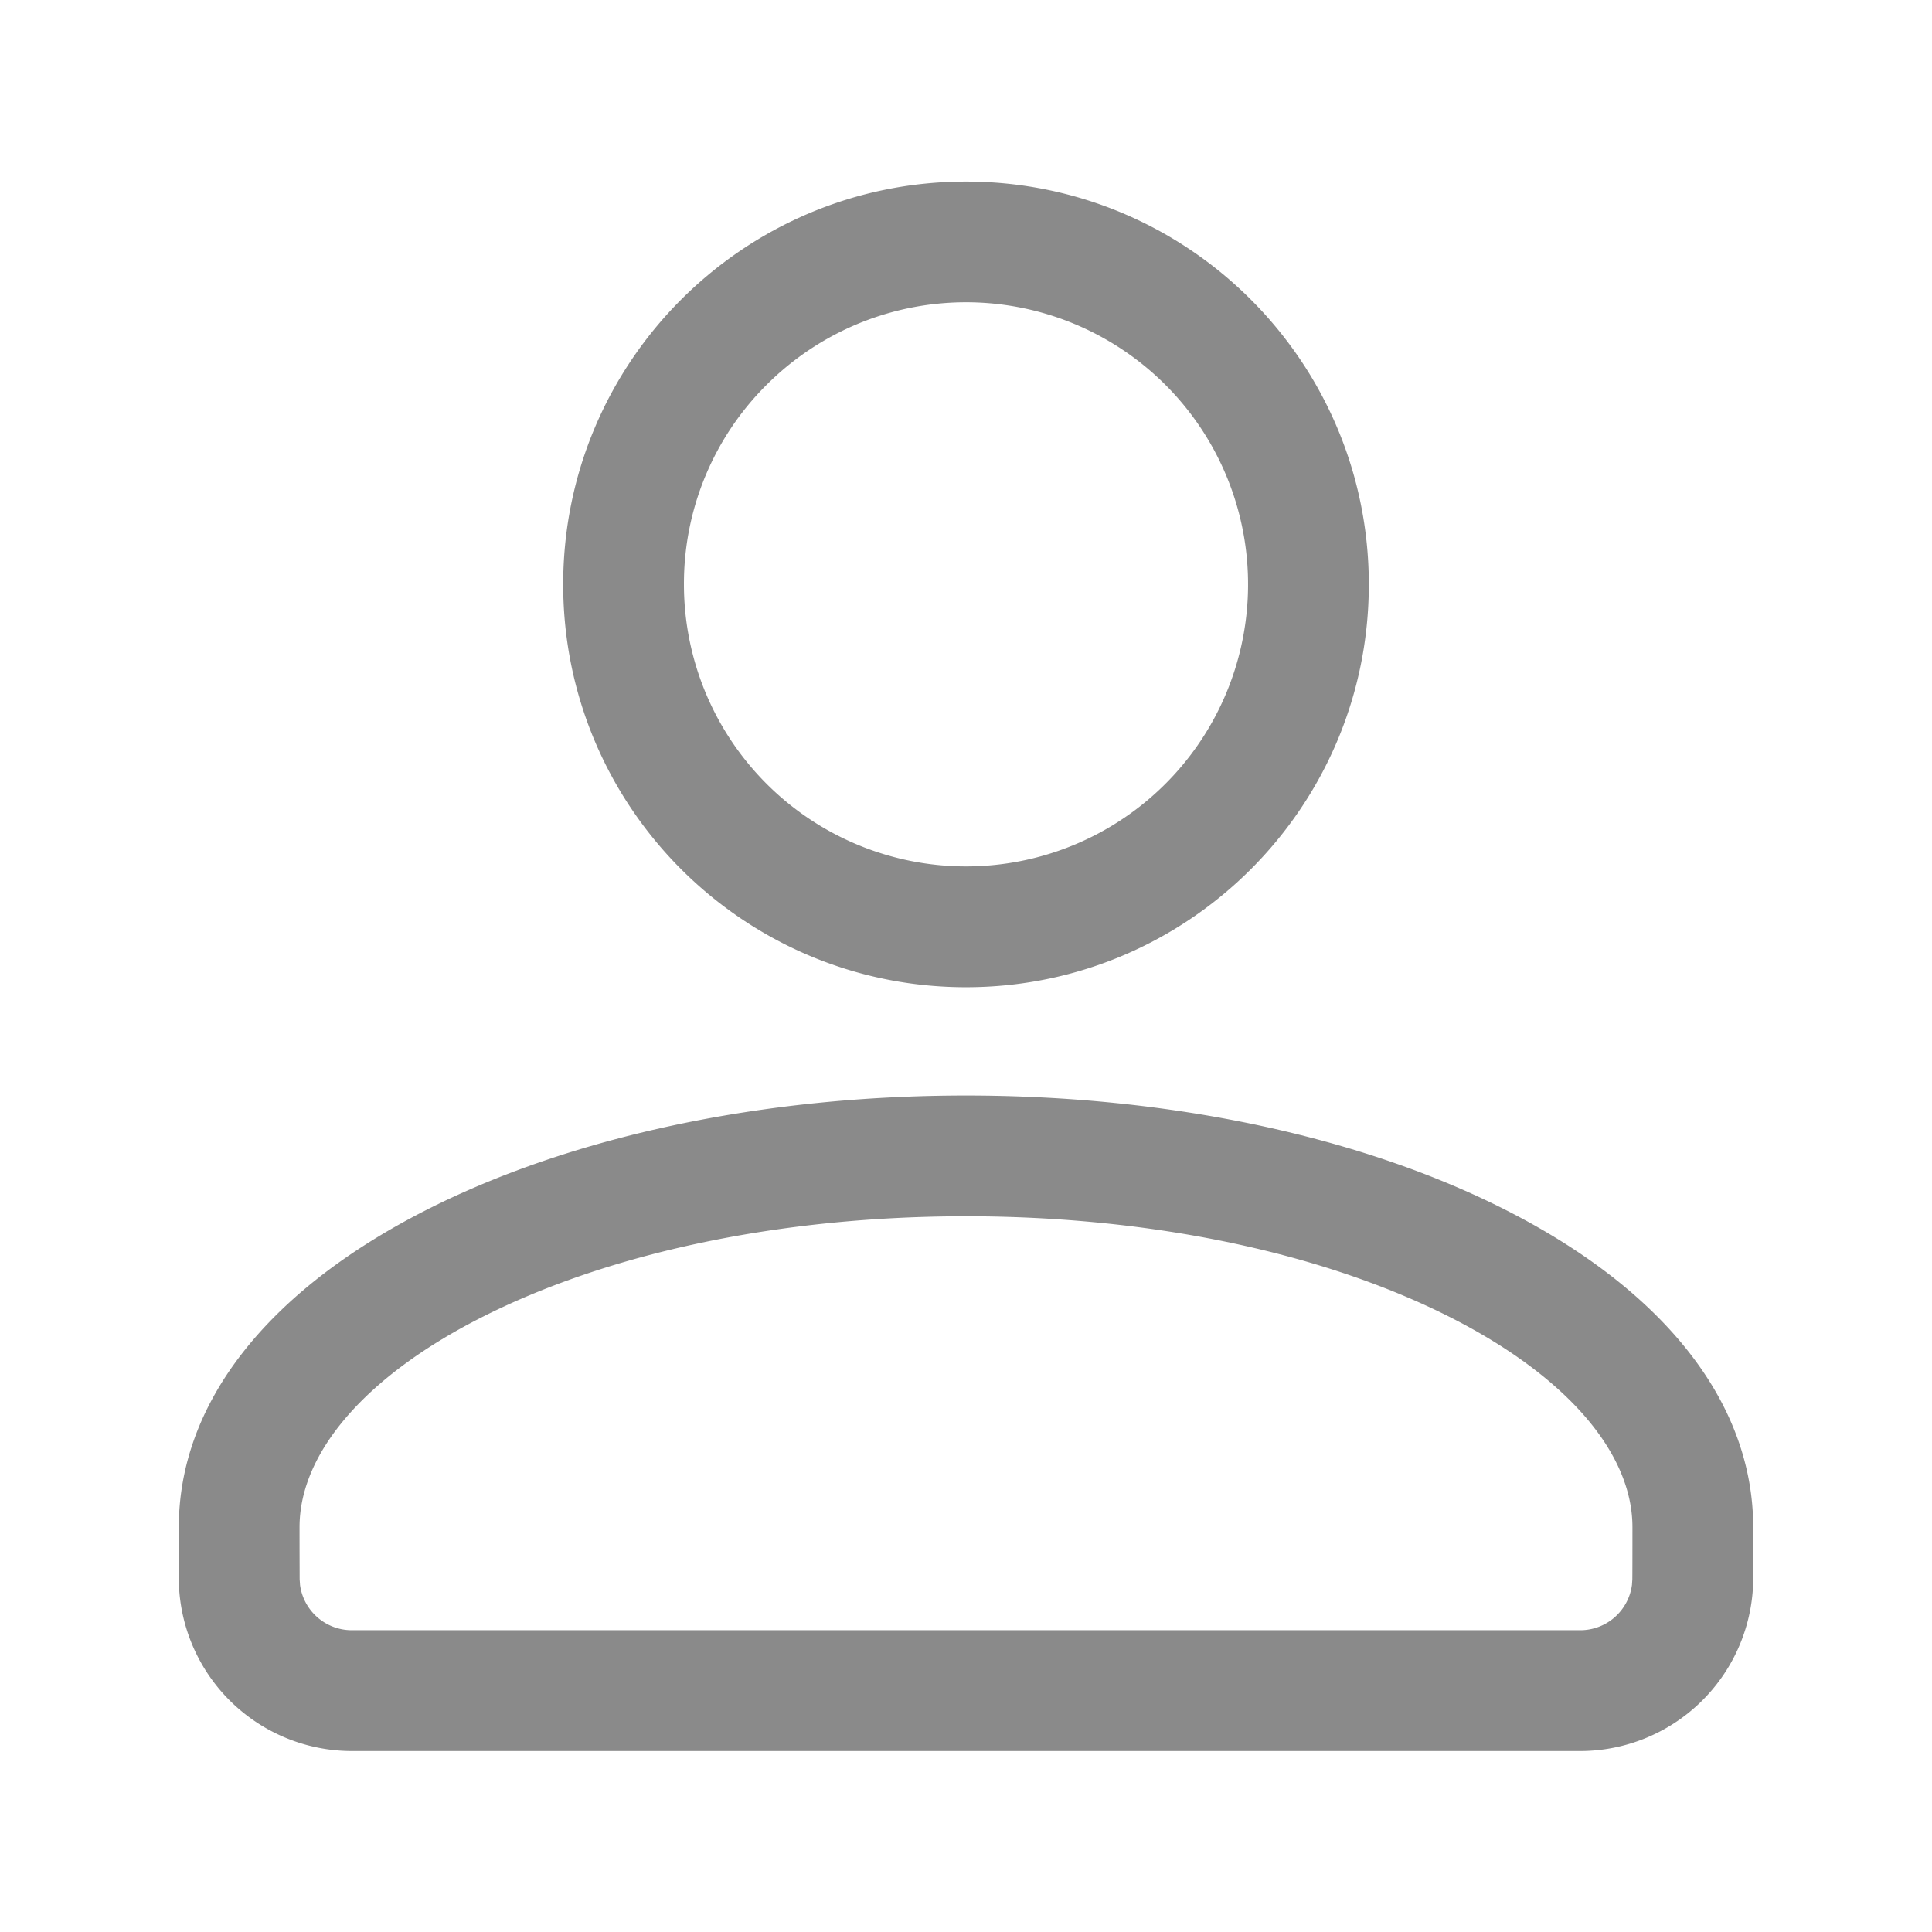 <?xml version="1.0" standalone="no"?><!DOCTYPE svg PUBLIC "-//W3C//DTD SVG 1.1//EN" "http://www.w3.org/Graphics/SVG/1.1/DTD/svg11.dtd"><svg t="1721961400416" class="icon" viewBox="0 0 1024 1024" version="1.1" xmlns="http://www.w3.org/2000/svg" p-id="1928" xmlns:xlink="http://www.w3.org/1999/xlink" width="48" height="48"><path d="M512 523.25c117.91 0 213.5-95.59 213.5-213.5S629.91 96.24 512 96.24s-213.5 95.59-213.5 213.51 95.59 213.5 213.5 213.5zM406.29 204a149.5 149.5 0 1 1-43.79 105.75A148.5 148.5 0 0 1 406.29 204z m522.94 605.45c0-65.21-46.23-124.75-130.23-167.66-77.18-39.43-179.09-61.14-287-61.14s-209.77 21.72-287 61.15C141 684.72 94.77 744.25 94.77 809.45c0 16 0 23.46 0.06 27.19h-0.06V840h0.06a91.84 91.84 0 0 0 91.35 88.08h651.74A91.82 91.82 0 0 0 929.17 840h0.06v-3.33h-0.06c0.04-3.75 0.06-11.23 0.06-27.22z m-64.06 27.66l-0.17 2.49v0.23a27.63 27.63 0 0 1-27.21 24.22H186.27A27.67 27.67 0 0 1 159 839.86v-0.24l-0.18-2.52c0-2.78-0.06-14-0.06-27.65 0-39.36 34.76-79.69 95.39-110.66 68.35-34.91 159.92-54.14 257.85-54.14s189.51 19.23 257.85 54.13c60.62 31 95.38 71.3 95.38 110.67 0 13.65-0.02 24.93-0.06 27.66z" fill="#8a8a8a" p-id="1929"></path></svg>